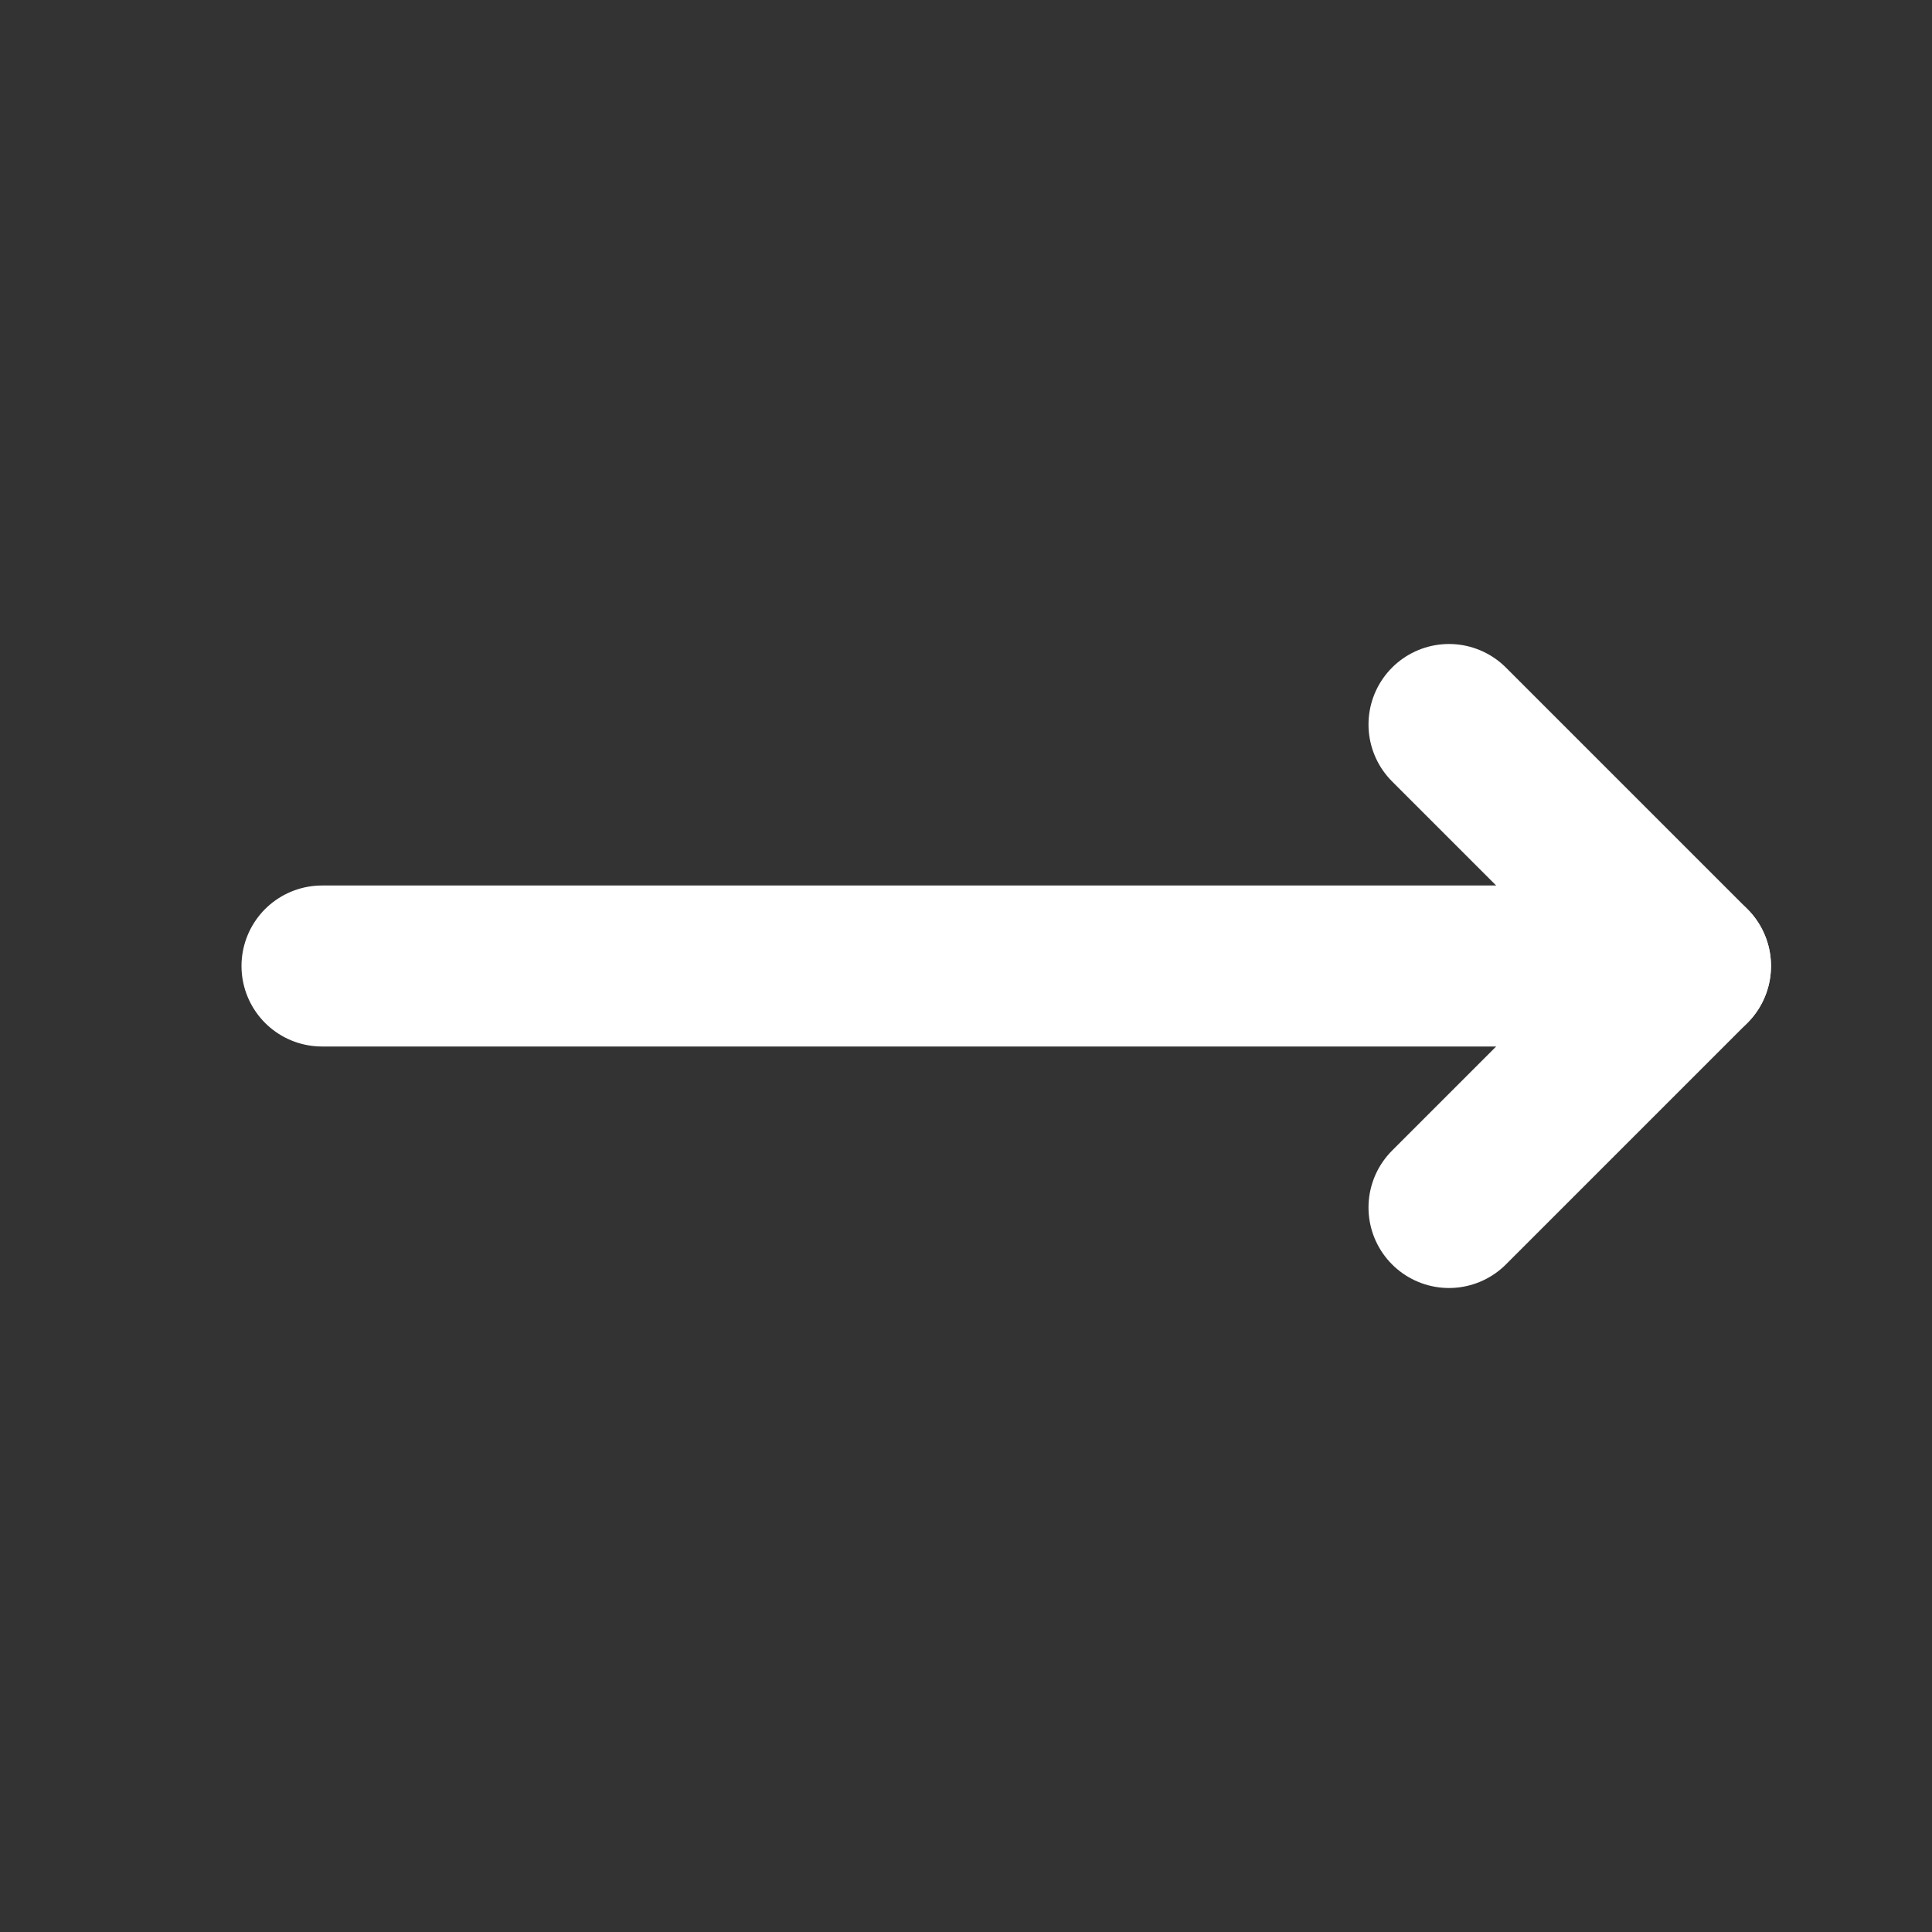 <svg xmlns="http://www.w3.org/2000/svg" width="24"
              height="24" viewBox="0 0 24 24" fill="none">
              <rect x="0" y="0" width="24" height="24" fill="#333333" stroke="none"/>
              <path d="M4 12L21 12" stroke="white" stroke-width="2" stroke-linecap="round" stroke-linejoin="round" />
              <path d="M18 15L21 12L18 9" stroke="white" stroke-width="2" stroke-linecap="round"
                stroke-linejoin="round" />
            </svg>